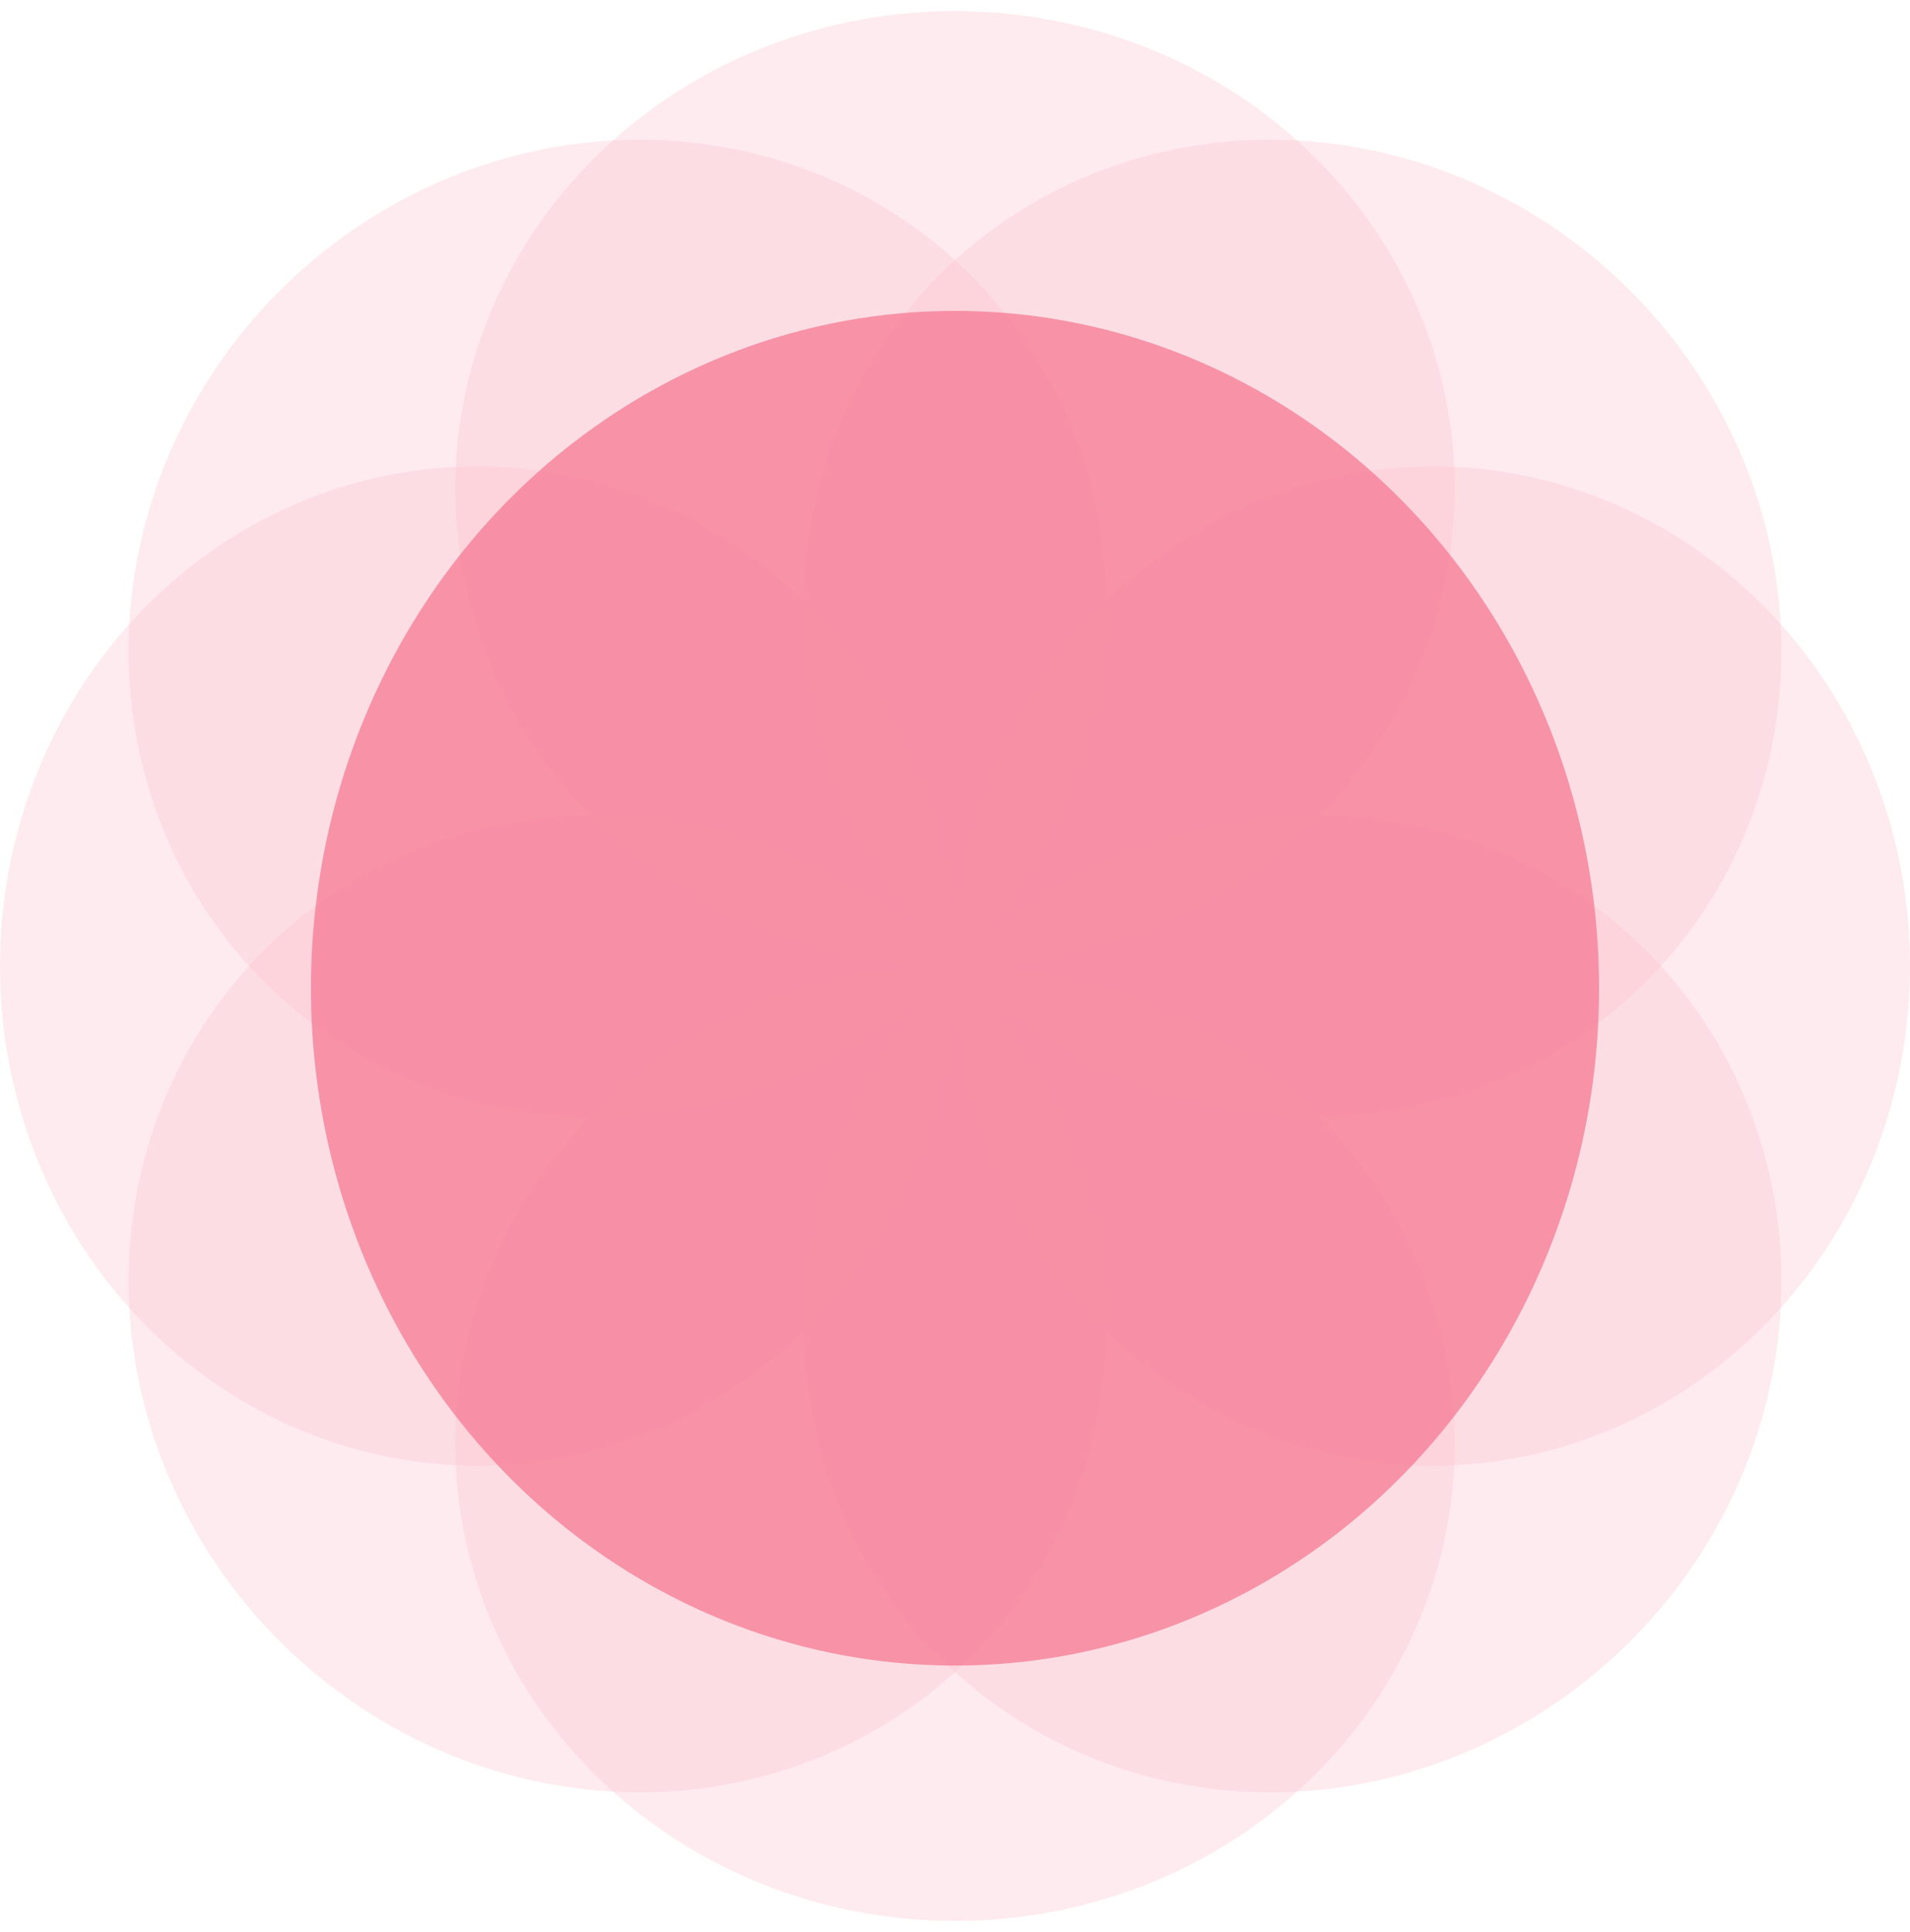 
<svg width="86px" height="87px" viewBox="0 0 86 87" version="1.1" xmlns="http://www.w3.org/2000/svg" xmlns:xlink="http://www.w3.org/1999/xlink">
    <!-- Generator: Sketch 47.1 (45422) - http://www.bohemiancoding.com/sketch -->
    <desc>Created with Sketch.</desc>
    <defs>
        <ellipse id="path-1" cx="64.5" cy="22.5" rx="21.5" ry="22.5"></ellipse>
        <ellipse id="path-3" cx="64.5" cy="22.5" rx="21.5" ry="22.5"></ellipse>
        <ellipse id="path-5" cx="64.5" cy="22.5" rx="21.5" ry="22.5"></ellipse>
    </defs>
    <g id="Page-1" stroke="none" stroke-width="1" fill="none" fill-rule="evenodd">
        <g id="Desktop-HD" transform="translate(-1417, -946)">
            <g id="home">
                <g id="down" transform="translate(1413, 943)">
                    <g id="Group-3" transform="translate(4, 24)">
                        <ellipse id="Oval-2" fill-opacity="0.3" fill="#FABBC8" cx="21.5" cy="22.5" rx="21.5" ry="22.5"></ellipse>
                        <mask id="mask-2" fill="white">
                            <use xlink:href="#path-1"></use>
                        </mask>
                        <use id="Oval-2" fill-opacity="0.3" fill="#FABBC8" xlink:href="#path-1"></use>
                    </g>
                    <g id="Group-3" transform="translate(47, 46.5) rotate(45) translate(-47, -46.5) translate(4, 24)">
                        <ellipse id="Oval-2" fill-opacity="0.3" fill="#FABBC8" cx="21.5" cy="22.5" rx="21.5" ry="22.5"></ellipse>
                        <mask id="mask-4" fill="white">
                            <use xlink:href="#path-3"></use>
                        </mask>
                        <use id="Oval-2" fill-opacity="0.3" fill="#FABBC8" xlink:href="#path-3"></use>
                    </g>
                    <g id="Group-3" transform="translate(47, 46.5) rotate(-45) translate(-47, -46.5) translate(4, 24)">
                        <ellipse id="Oval-2" fill-opacity="0.3" fill="#FABBC8" cx="21.5" cy="22.5" rx="21.5" ry="22.5"></ellipse>
                        <mask id="mask-6" fill="white">
                            <use xlink:href="#path-5"></use>
                        </mask>
                        <use id="Oval-2" fill-opacity="0.3" fill="#FABBC8" xlink:href="#path-5"></use>
                    </g>
                    <g id="Group-2" transform="translate(47, 46.5) rotate(90) translate(-47, -46.5) translate(4, 24)" fill-opacity="0.3" fill="#FABBC8">
                        <ellipse id="Oval-2" cx="21.5" cy="22.5" rx="21.5" ry="22.5"></ellipse>
                        <ellipse id="Oval-2" cx="64.5" cy="22.5" rx="21.5" ry="22.5"></ellipse>
                    </g>
                    <ellipse id="Oval-2" fill-opacity="0.85" fill="#F6859D" cx="47" cy="47.5" rx="29" ry="30.5"></ellipse>
                </g>
            </g>
        </g>
    </g>
</svg>